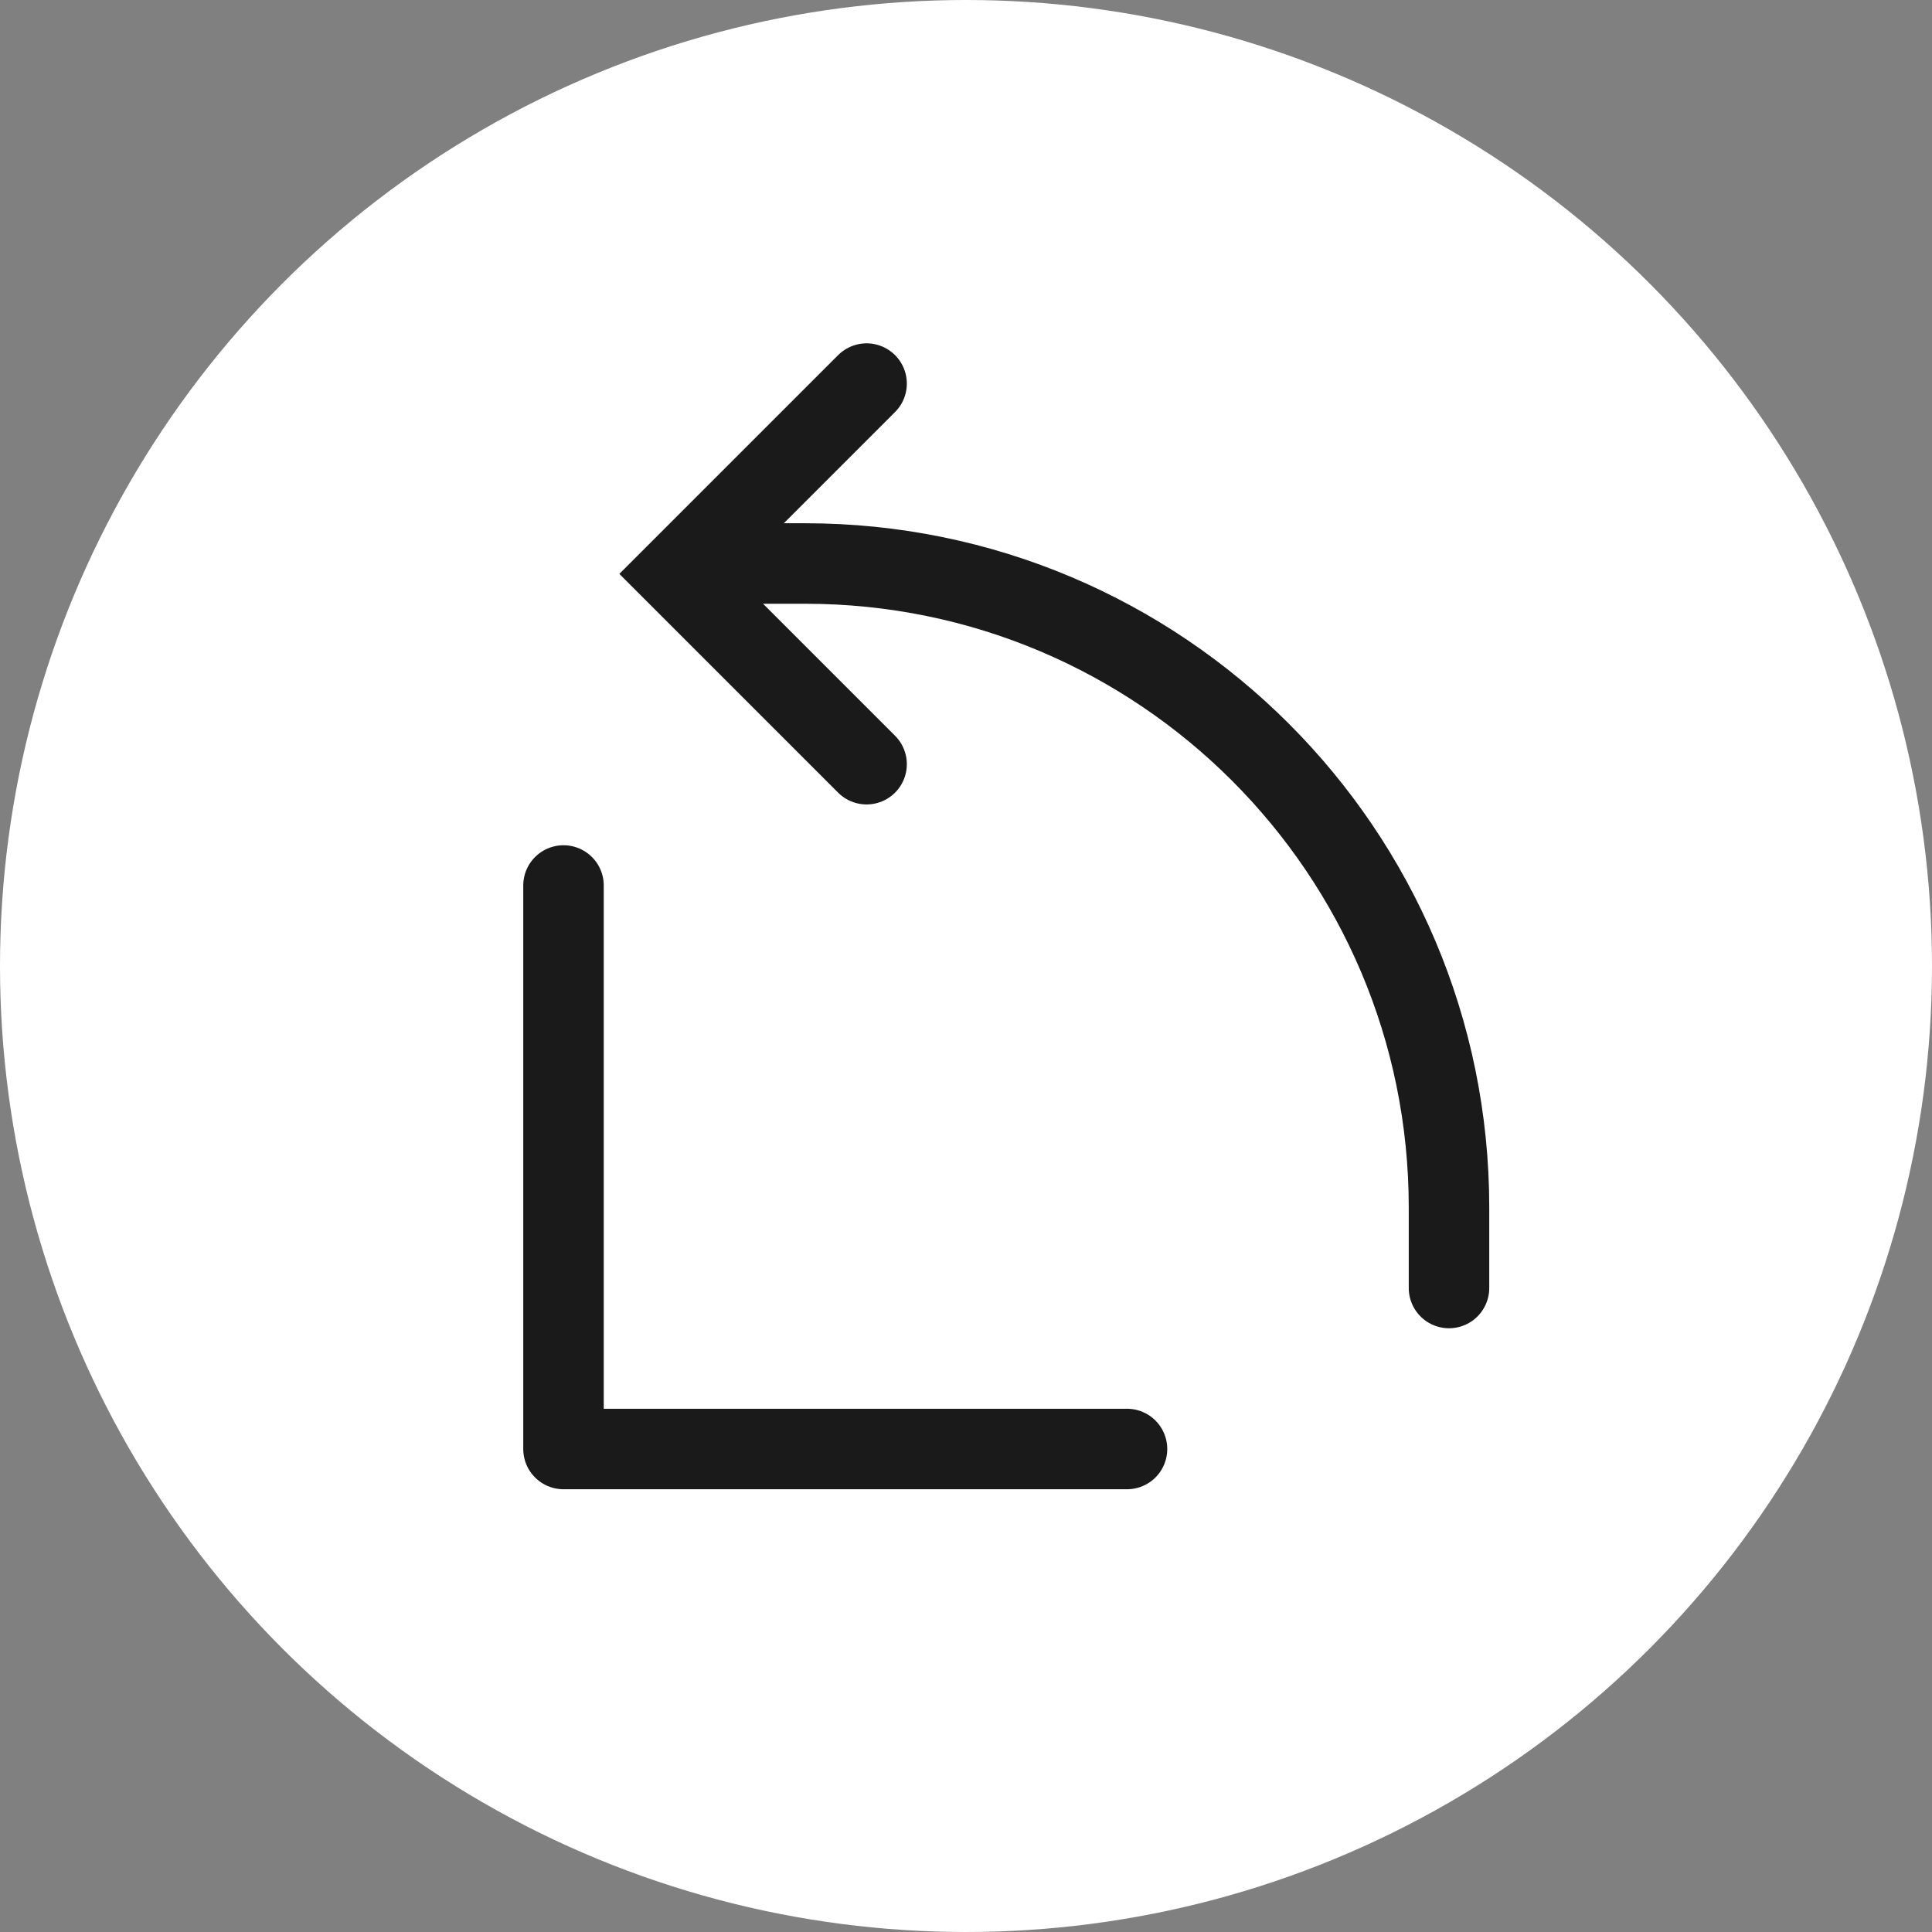 <svg width="24" height="24" viewBox="0 0 24 24" fill="none" xmlns="http://www.w3.org/2000/svg">
<rect x="0" y="0" width="24" height="24" fill="#808080" stroke="none"/>
<circle cx="12" cy="12" r="12" fill="white"/>
<path d="M7 11V18H14" stroke="#1A1A1A" stroke-linecap="round" stroke-linejoin="round"/>
<path d="M10.765 4.765L8.401 7.129L10.765 9.493" stroke="#1A1A1A" stroke-linecap="round"/>
<path d="M18 16L18 15C18 10.582 14.418 7 10 7L9 7" stroke="#1A1A1A" stroke-linecap="round"/>
</svg>
